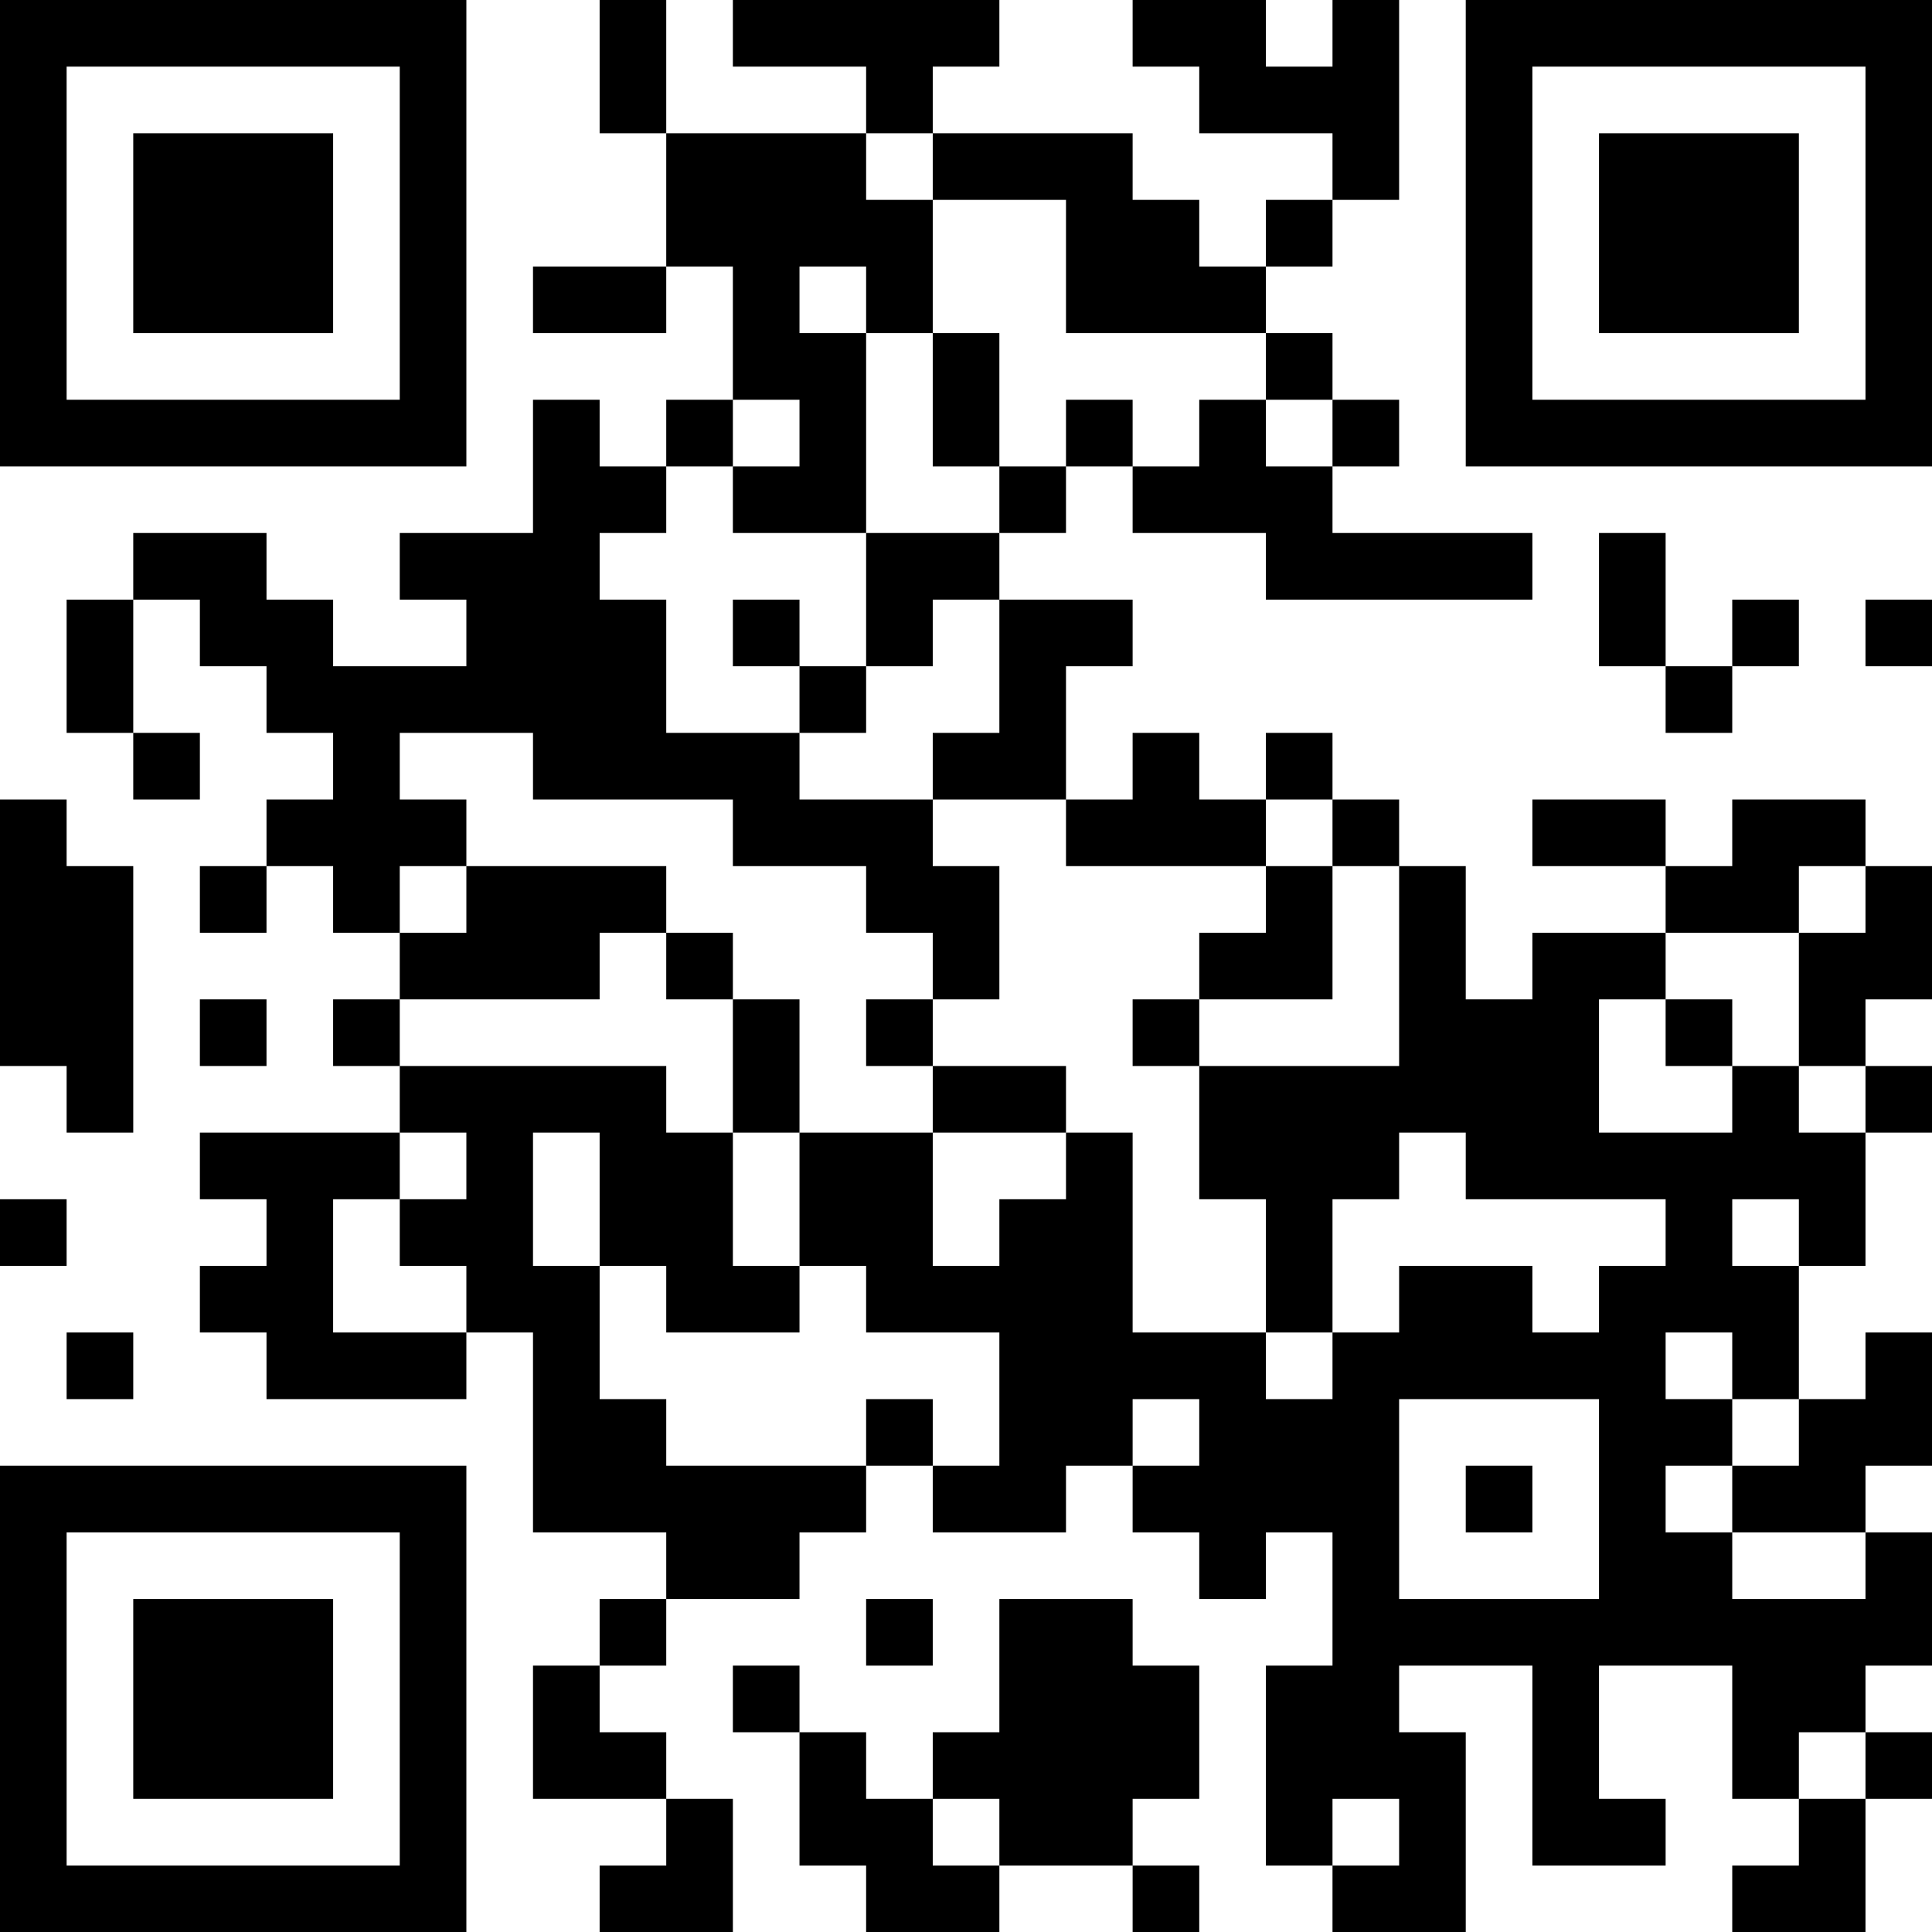 <?xml version="1.0" encoding="UTF-8"?>
<svg xmlns="http://www.w3.org/2000/svg" version="1.1" width="200" height="200" viewBox="0 0 200 200"><rect x="0" y="0" width="200" height="200" fill="#ffffff"/><g transform="scale(6.897)"><g transform="translate(0,0)"><path fill-rule="evenodd" d="M9 0L9 2L10 2L10 4L8 4L8 5L10 5L10 4L11 4L11 6L10 6L10 7L9 7L9 6L8 6L8 8L6 8L6 9L7 9L7 10L5 10L5 9L4 9L4 8L2 8L2 9L1 9L1 11L2 11L2 12L3 12L3 11L2 11L2 9L3 9L3 10L4 10L4 11L5 11L5 12L4 12L4 13L3 13L3 14L4 14L4 13L5 13L5 14L6 14L6 15L5 15L5 16L6 16L6 17L3 17L3 18L4 18L4 19L3 19L3 20L4 20L4 21L7 21L7 20L8 20L8 23L10 23L10 24L9 24L9 25L8 25L8 27L10 27L10 28L9 28L9 29L11 29L11 27L10 27L10 26L9 26L9 25L10 25L10 24L12 24L12 23L13 23L13 22L14 22L14 23L16 23L16 22L17 22L17 23L18 23L18 24L19 24L19 23L20 23L20 25L19 25L19 28L20 28L20 29L22 29L22 26L21 26L21 25L23 25L23 28L25 28L25 27L24 27L24 25L26 25L26 27L27 27L27 28L26 28L26 29L28 29L28 27L29 27L29 26L28 26L28 25L29 25L29 23L28 23L28 22L29 22L29 20L28 20L28 21L27 21L27 19L28 19L28 17L29 17L29 16L28 16L28 15L29 15L29 13L28 13L28 12L26 12L26 13L25 13L25 12L23 12L23 13L25 13L25 14L23 14L23 15L22 15L22 13L21 13L21 12L20 12L20 11L19 11L19 12L18 12L18 11L17 11L17 12L16 12L16 10L17 10L17 9L15 9L15 8L16 8L16 7L17 7L17 8L19 8L19 9L23 9L23 8L20 8L20 7L21 7L21 6L20 6L20 5L19 5L19 4L20 4L20 3L21 3L21 0L20 0L20 1L19 1L19 0L17 0L17 1L18 1L18 2L20 2L20 3L19 3L19 4L18 4L18 3L17 3L17 2L14 2L14 1L15 1L15 0L11 0L11 1L13 1L13 2L10 2L10 0ZM13 2L13 3L14 3L14 5L13 5L13 4L12 4L12 5L13 5L13 8L11 8L11 7L12 7L12 6L11 6L11 7L10 7L10 8L9 8L9 9L10 9L10 11L12 11L12 12L14 12L14 13L15 13L15 15L14 15L14 14L13 14L13 13L11 13L11 12L8 12L8 11L6 11L6 12L7 12L7 13L6 13L6 14L7 14L7 13L10 13L10 14L9 14L9 15L6 15L6 16L10 16L10 17L11 17L11 19L12 19L12 20L10 20L10 19L9 19L9 17L8 17L8 19L9 19L9 21L10 21L10 22L13 22L13 21L14 21L14 22L15 22L15 20L13 20L13 19L12 19L12 17L14 17L14 19L15 19L15 18L16 18L16 17L17 17L17 20L19 20L19 21L20 21L20 20L21 20L21 19L23 19L23 20L24 20L24 19L25 19L25 18L22 18L22 17L21 17L21 18L20 18L20 20L19 20L19 18L18 18L18 16L21 16L21 13L20 13L20 12L19 12L19 13L16 13L16 12L14 12L14 11L15 11L15 9L14 9L14 10L13 10L13 8L15 8L15 7L16 7L16 6L17 6L17 7L18 7L18 6L19 6L19 7L20 7L20 6L19 6L19 5L16 5L16 3L14 3L14 2ZM14 5L14 7L15 7L15 5ZM24 8L24 10L25 10L25 11L26 11L26 10L27 10L27 9L26 9L26 10L25 10L25 8ZM11 9L11 10L12 10L12 11L13 11L13 10L12 10L12 9ZM28 9L28 10L29 10L29 9ZM0 12L0 16L1 16L1 17L2 17L2 13L1 13L1 12ZM19 13L19 14L18 14L18 15L17 15L17 16L18 16L18 15L20 15L20 13ZM27 13L27 14L25 14L25 15L24 15L24 17L26 17L26 16L27 16L27 17L28 17L28 16L27 16L27 14L28 14L28 13ZM10 14L10 15L11 15L11 17L12 17L12 15L11 15L11 14ZM3 15L3 16L4 16L4 15ZM13 15L13 16L14 16L14 17L16 17L16 16L14 16L14 15ZM25 15L25 16L26 16L26 15ZM6 17L6 18L5 18L5 20L7 20L7 19L6 19L6 18L7 18L7 17ZM0 18L0 19L1 19L1 18ZM26 18L26 19L27 19L27 18ZM1 20L1 21L2 21L2 20ZM25 20L25 21L26 21L26 22L25 22L25 23L26 23L26 24L28 24L28 23L26 23L26 22L27 22L27 21L26 21L26 20ZM17 21L17 22L18 22L18 21ZM21 21L21 24L24 24L24 21ZM22 22L22 23L23 23L23 22ZM13 24L13 25L14 25L14 24ZM15 24L15 26L14 26L14 27L13 27L13 26L12 26L12 25L11 25L11 26L12 26L12 28L13 28L13 29L15 29L15 28L17 28L17 29L18 29L18 28L17 28L17 27L18 27L18 25L17 25L17 24ZM27 26L27 27L28 27L28 26ZM14 27L14 28L15 28L15 27ZM20 27L20 28L21 28L21 27ZM0 0L0 7L7 7L7 0ZM1 1L1 6L6 6L6 1ZM2 2L2 5L5 5L5 2ZM22 0L22 7L29 7L29 0ZM23 1L23 6L28 6L28 1ZM24 2L24 5L27 5L27 2ZM0 22L0 29L7 29L7 22ZM1 23L1 28L6 28L6 23ZM2 24L2 27L5 27L5 24Z" fill="#000000"/></g></g></svg>
